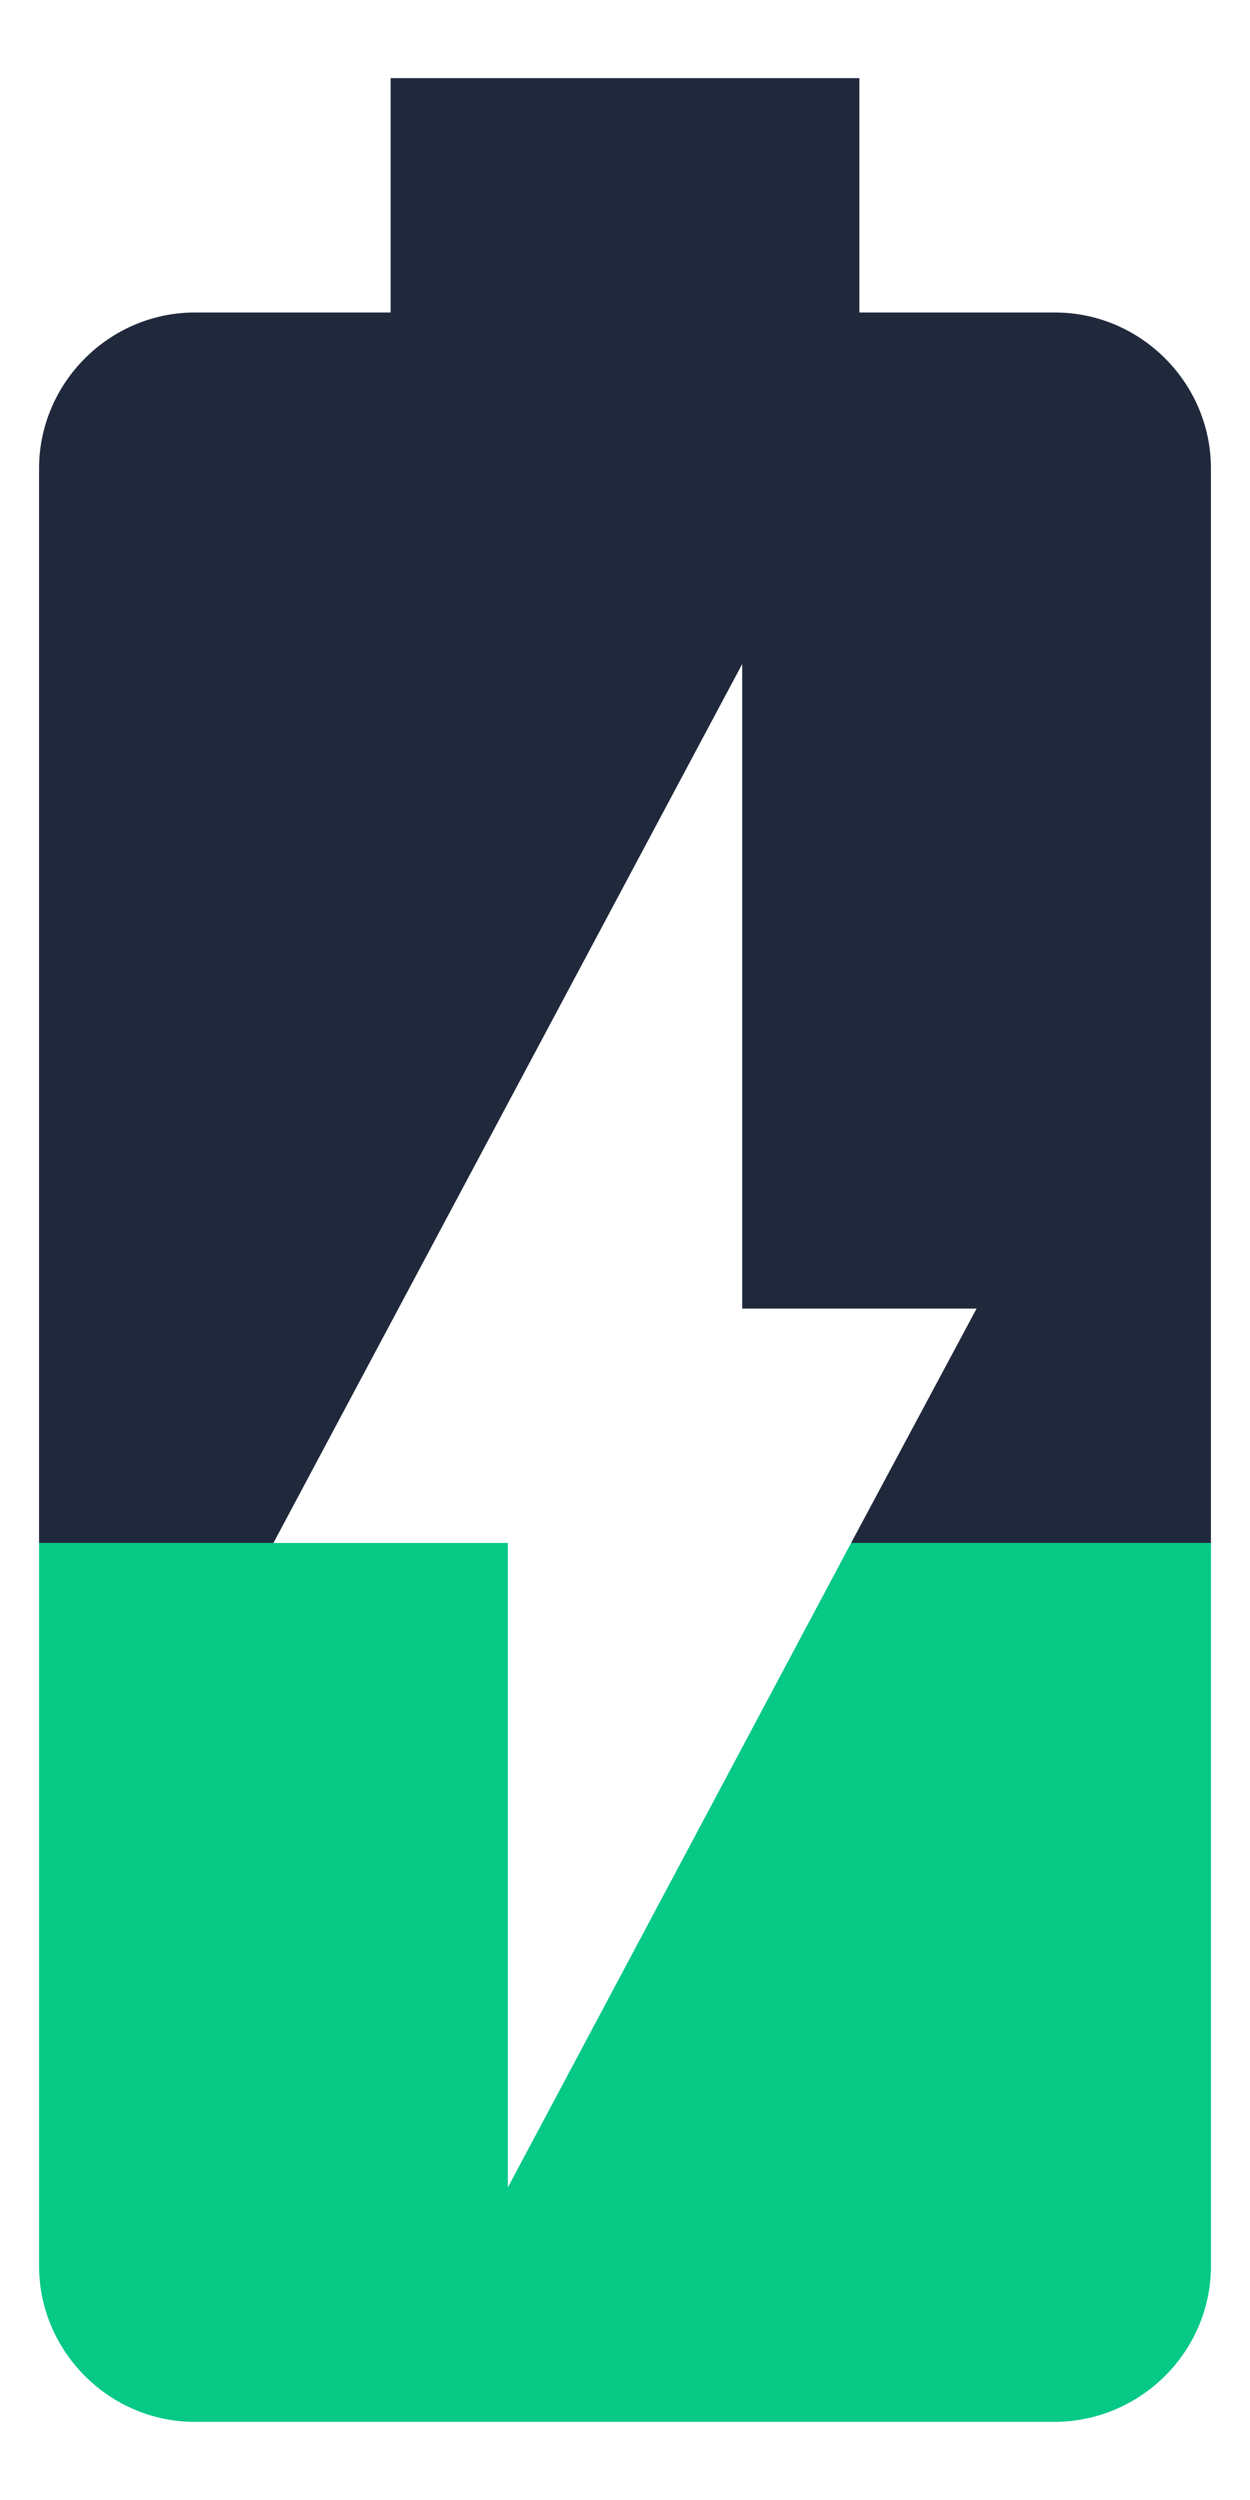 <?xml version="1.0" encoding="UTF-8"?>
<svg width="8px" height="16px" viewBox="0 0 8 16" version="1.1" xmlns="http://www.w3.org/2000/svg" xmlns:xlink="http://www.w3.org/1999/xlink">
    <!-- Generator: Sketch 53.1 (72631) - https://sketchapp.com -->
    <title>Battery Copy</title>
    <desc>Created with Sketch.</desc>
    <g id="UI-Kit" stroke="none" stroke-width="1" fill="none" fill-rule="evenodd">
        <g id="UI-Elements" transform="translate(-1064, -610)">
            <g id="Atoms-/-icons-/-Battery_charging-Copy" transform="translate(1059, 609)">
                <path d="M11.752,3 L10.5,3 L10.5,1.5 L7.5,1.5 L7.5,3 L6.247,3 C5.7,3 5.25,3.45 5.25,3.998 L5.25,10.875 L6.75,10.875 L9.75,5.25 L9.75,9.375 L11.25,9.375 L10.447,10.875 L12.75,10.875 L12.75,3.998 C12.75,3.45 12.3,3 11.752,3 L11.752,3 Z" id="Shape" fill="#20293C"></path>
                <path d="M8.25,15 L8.25,10.875 L5.25,10.875 L5.25,15.502 C5.25,16.05 5.7,16.5 6.247,16.5 L11.745,16.5 C12.3,16.5 12.75,16.05 12.75,15.502 L12.75,10.875 L10.447,10.875 L8.25,15 L8.25,15 Z" id="Shape" fill="#05C985"></path>
            </g>
        </g>
    </g>
</svg>